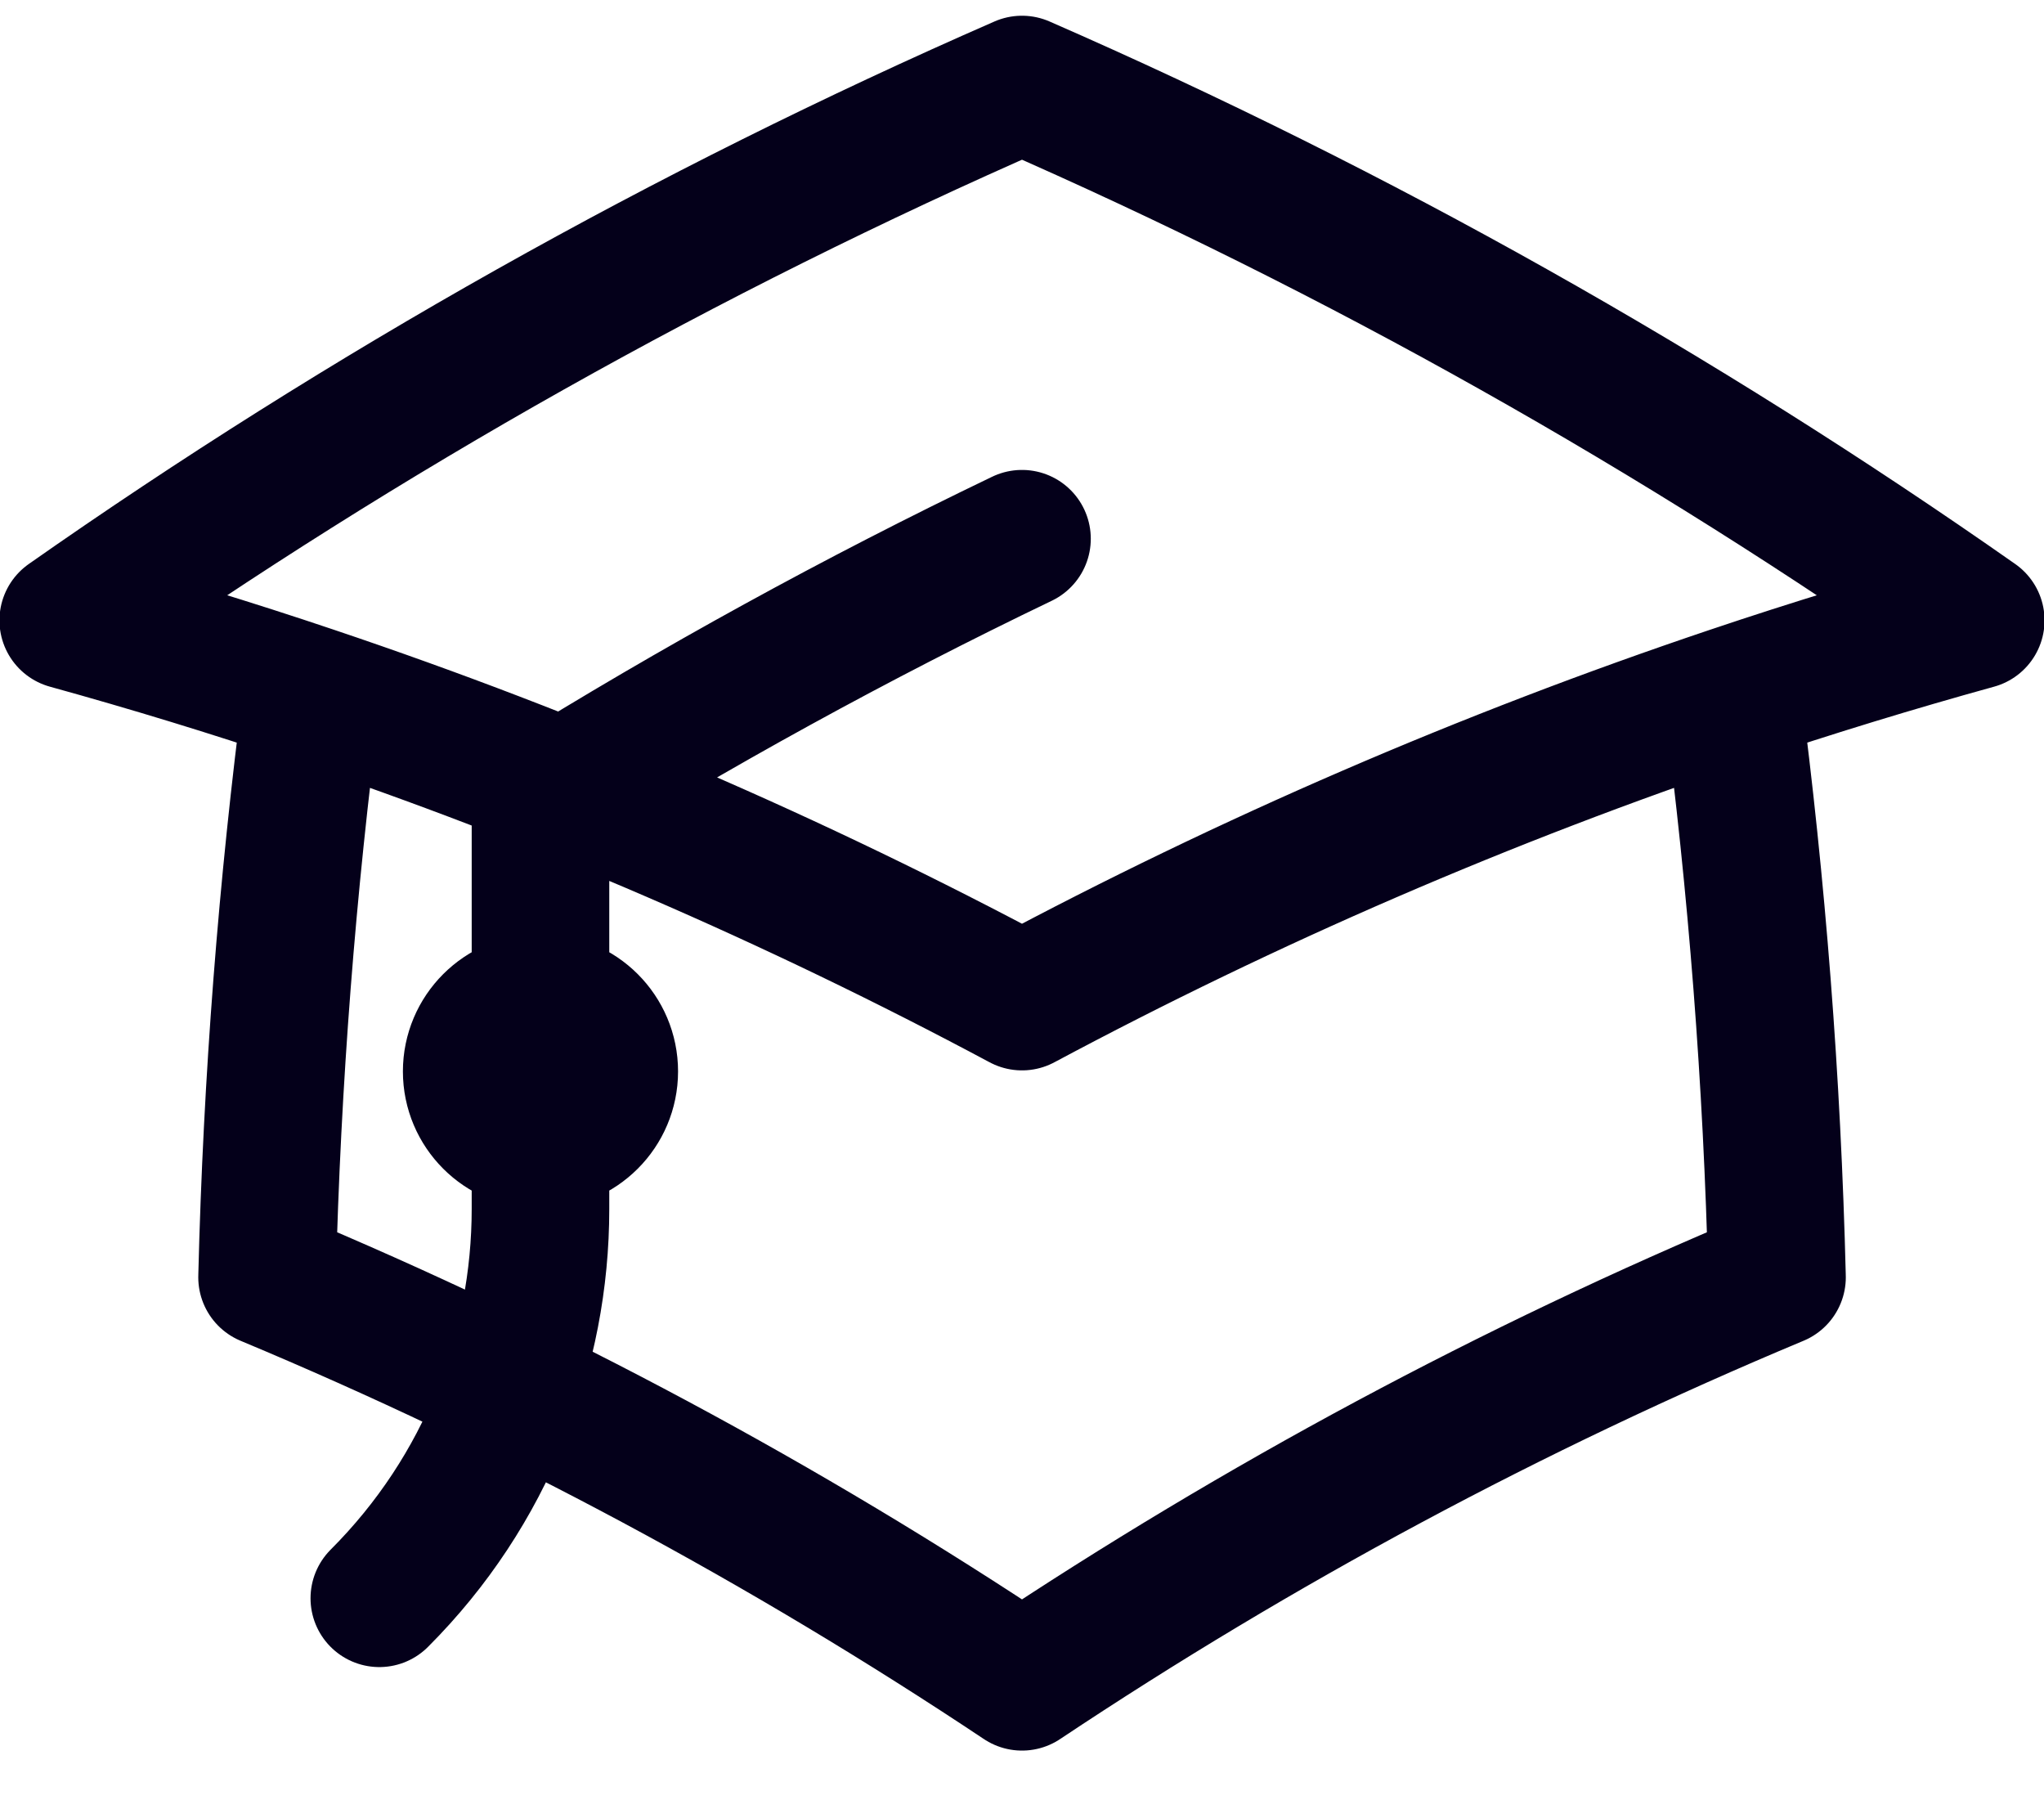 <svg width="26" height="23" viewBox="0 0 26 23" fill="none" xmlns="http://www.w3.org/2000/svg">
<path d="M3.969 8.838C3.652 11.269 3.459 13.74 3.397 16.243C6.776 17.654 9.989 19.381 13 21.387C16.012 19.381 19.225 17.654 22.604 16.243C22.542 13.74 22.349 11.269 22.031 8.838M3.969 8.838C2.948 8.494 1.914 8.178 0.868 7.889C4.654 5.235 8.716 2.947 13 1.075C17.285 2.947 21.346 5.235 25.132 7.889C24.087 8.178 23.053 8.494 22.031 8.838M3.969 8.838C7.105 9.892 10.123 11.199 13 12.737C15.878 11.199 18.896 9.892 22.031 8.838M6.875 14.5C7.358 14.5 7.75 14.108 7.75 13.625C7.75 13.142 7.358 12.75 6.875 12.75C6.392 12.75 6 13.142 6 13.625C6 14.108 6.392 14.5 6.875 14.5ZM6.875 14.5V10.212C8.849 8.986 10.893 7.863 13 6.851M4.825 20.325C6.192 18.958 6.875 17.166 6.875 15.375V13.625" stroke="#04001A" stroke-width="1.75" stroke-linecap="round" stroke-linejoin="round"/>
</svg>
